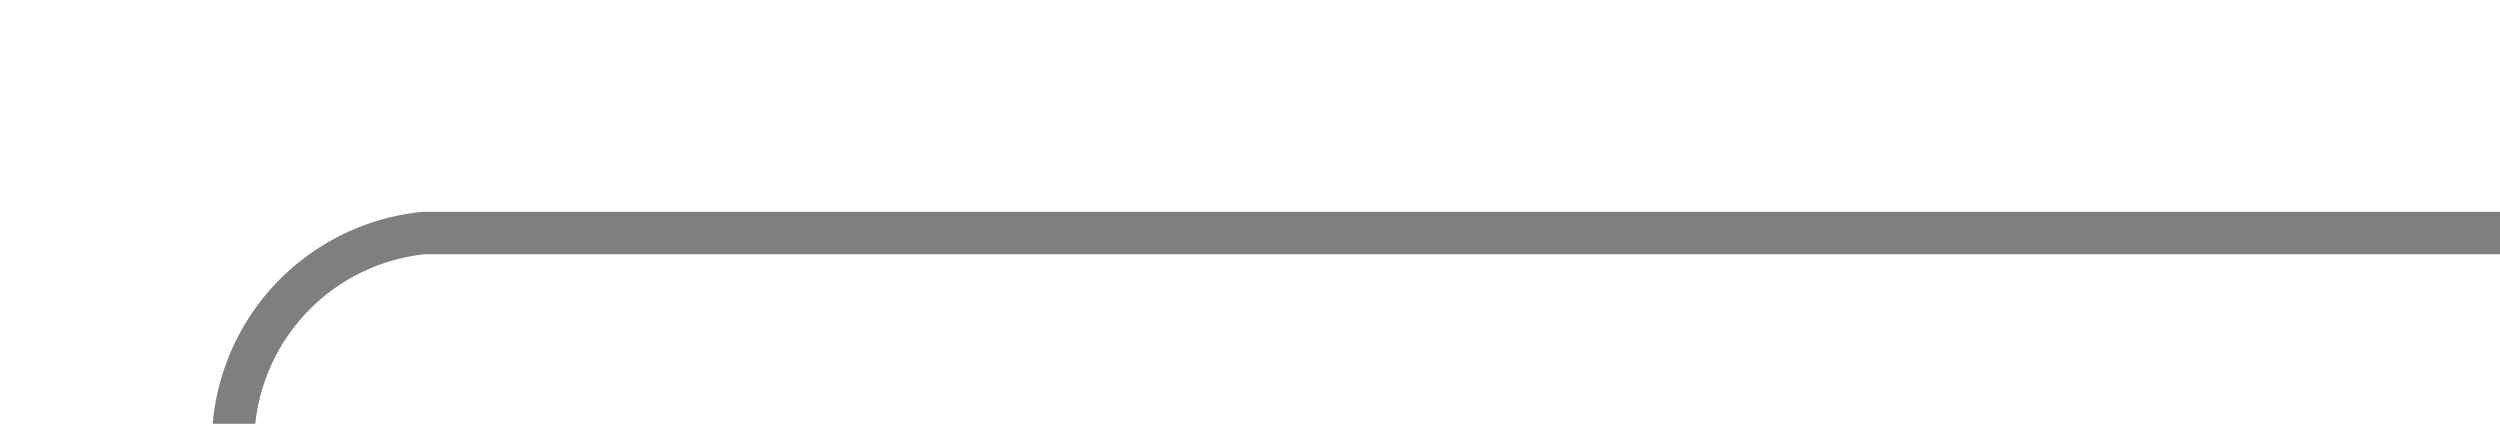 ﻿<?xml version="1.0" encoding="utf-8"?>
<svg version="1.1" xmlns:xlink="http://www.w3.org/1999/xlink" width="59px" height="10px" preserveAspectRatio="xMinYMid meet" viewBox="1100 406  59 8" xmlns="http://www.w3.org/2000/svg">
  <path d="M 1159 410.5  L 1110 410.5  A 5 5 0 0 0 1105.5 415.5 L 1105.5 485  " stroke-width="1" stroke="#7f7f7f" fill="none" />
  <path d="M 1110.146 479.946  L 1105.5 484.593  L 1100.854 479.946  L 1100.146 480.654  L 1105.146 485.654  L 1105.5 486.007  L 1105.854 485.654  L 1110.854 480.654  L 1110.146 479.946  Z " fill-rule="nonzero" fill="#7f7f7f" stroke="none" />
</svg>